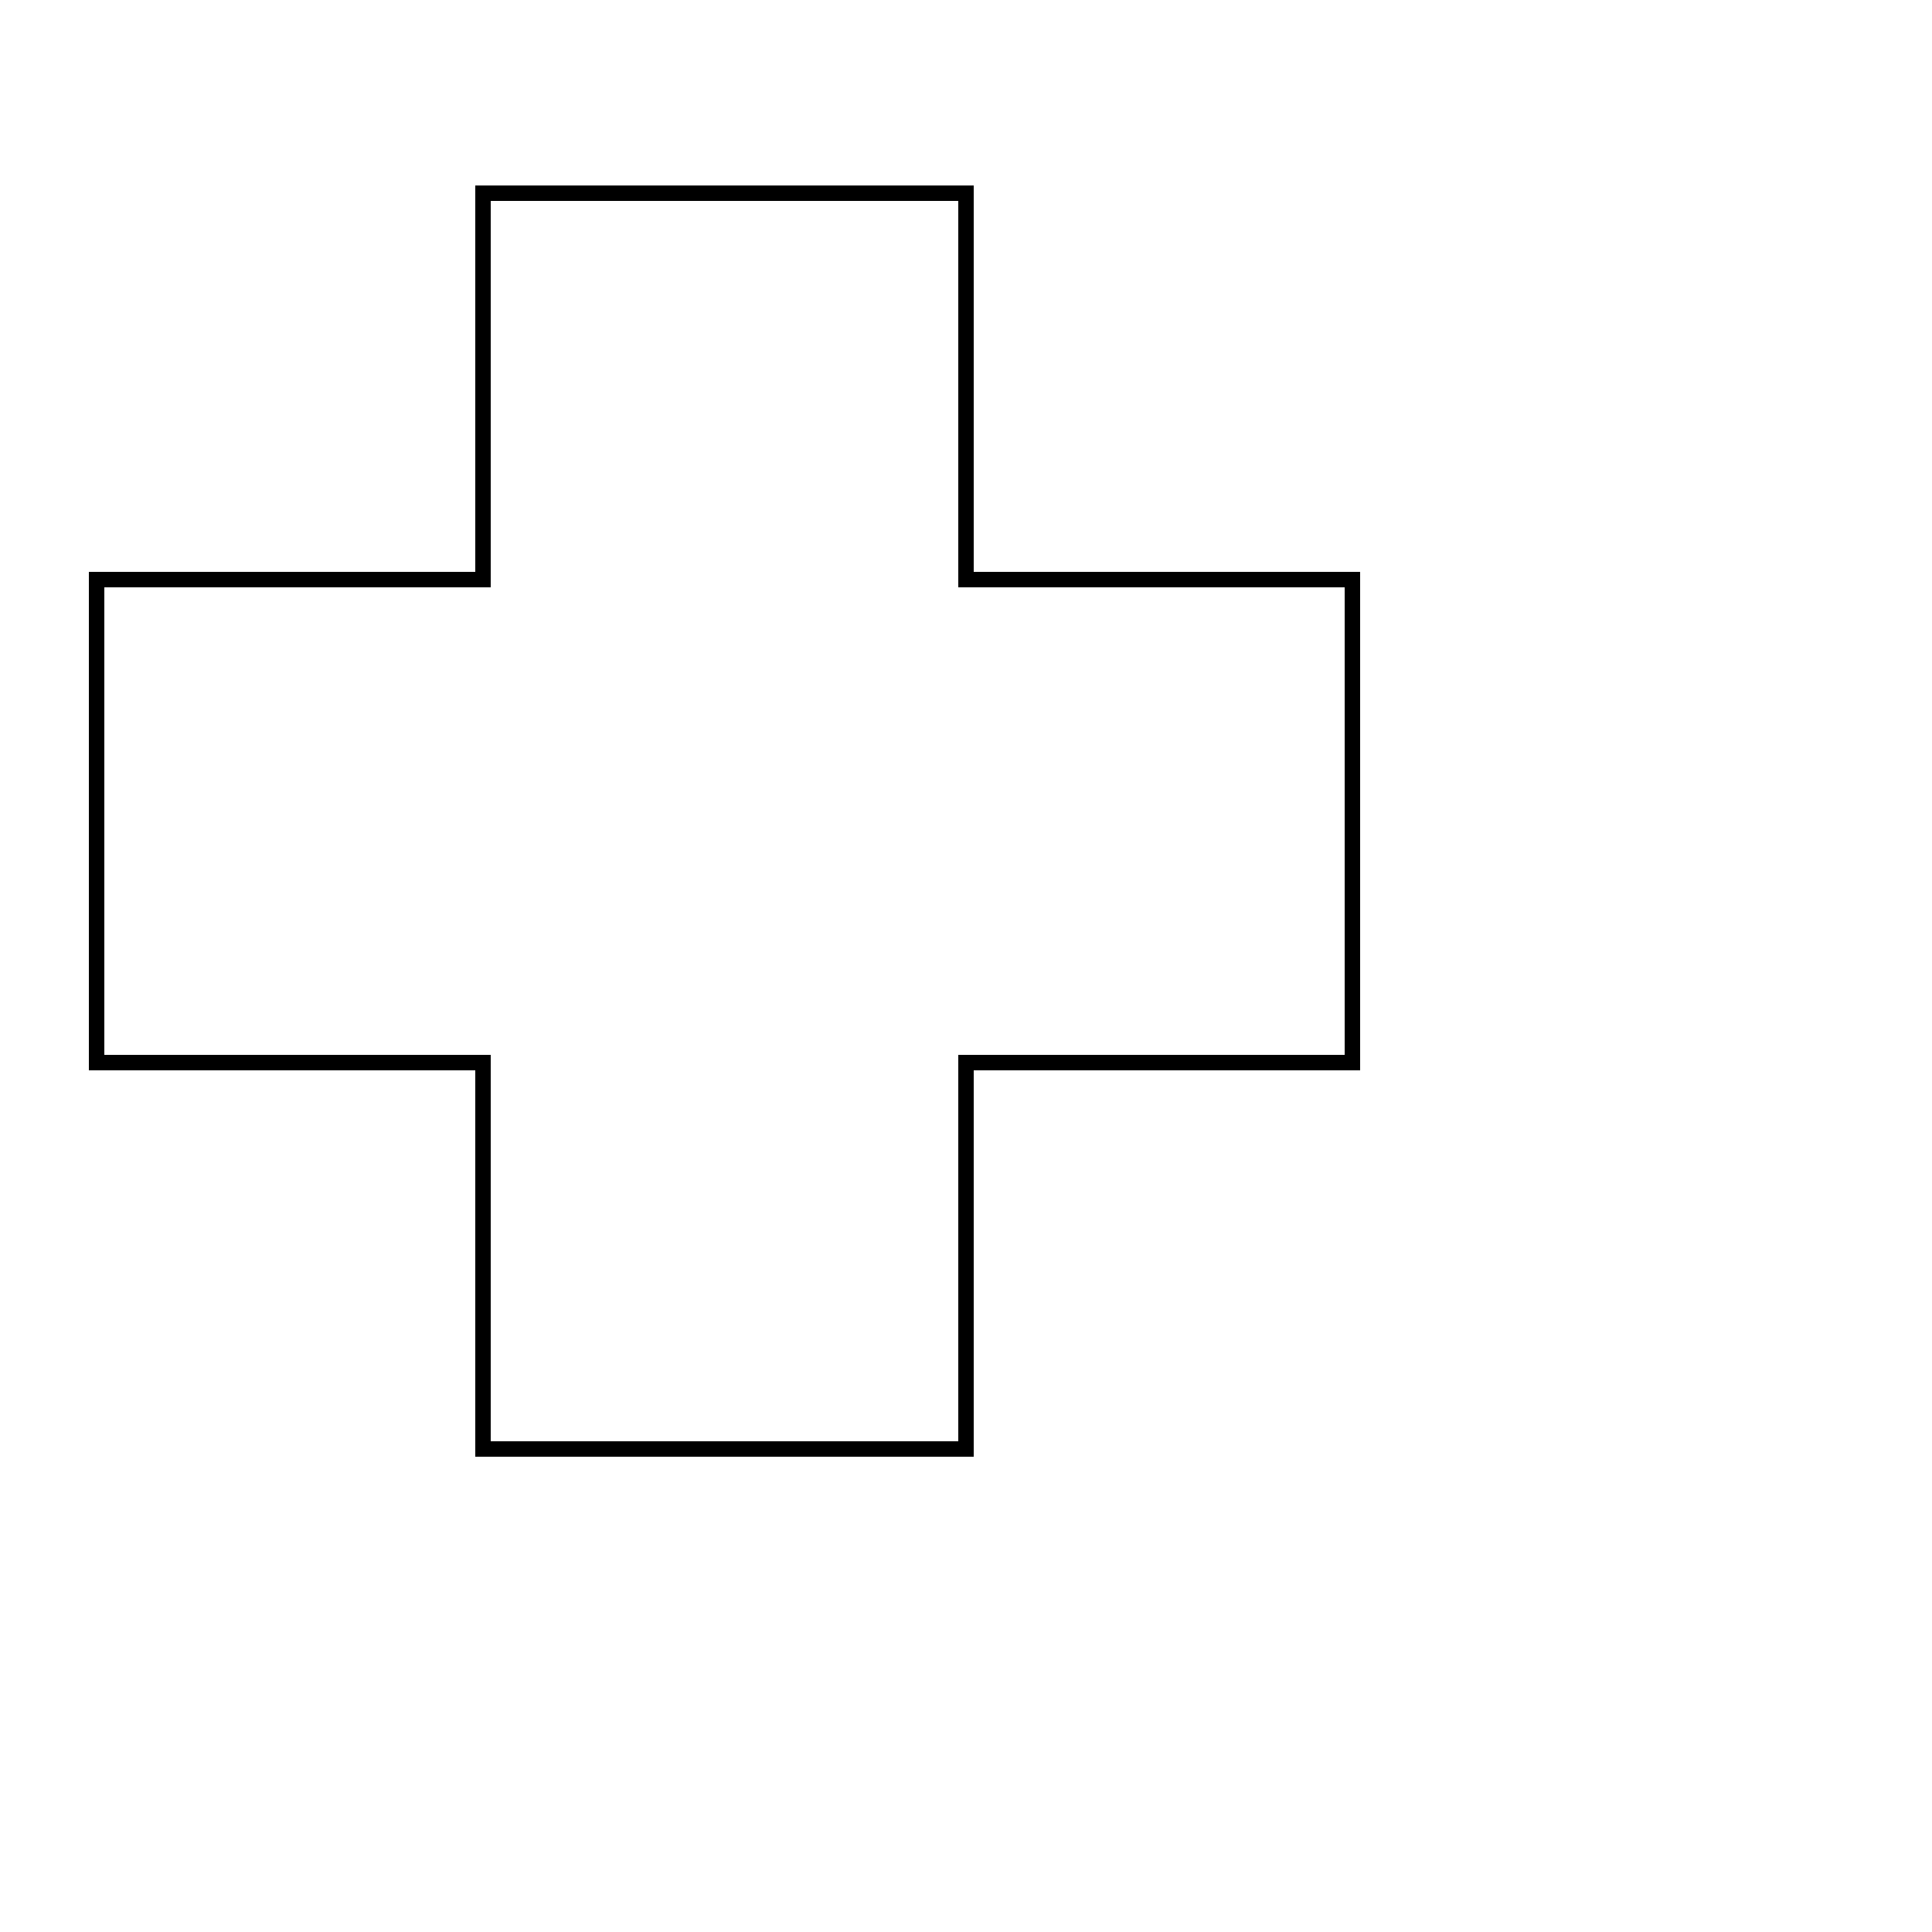 <?xml version="1.0" encoding="UTF-8" standalone="no"?>
<!-- Created with Inkscape (http://www.inkscape.org/) -->

<svg
   version="1.1"
   id="svg2"
   width="100"
   height="100"
   viewBox="0 0 100 100"
   sodipodi:docname="cross.svg"
   inkscape:version="1.1.1 (3bf5ae0d25, 2021-09-20)"
   inkscape:export-filename="E:\unvanquished assets\ui\neutral\cross.png"
   inkscape:export-xdpi="96"
   inkscape:export-ydpi="96"
   xmlns:inkscape="http://www.inkscape.org/namespaces/inkscape"
   xmlns:sodipodi="http://sodipodi.sourceforge.net/DTD/sodipodi-0.dtd"
   xmlns="http://www.w3.org/2000/svg"
   xmlns:svg="http://www.w3.org/2000/svg">
  <defs
     id="defs6">
    <filter
       style="color-interpolation-filters:sRGB;"
       inkscape:label="Drop Shadow"
       id="filter7822"
       x="-0.095"
       y="-0.095"
       width="1.206"
       height="1.191">
      <feFlood
         flood-opacity="0.498"
         flood-color="rgb(0,0,0)"
         result="flood"
         id="feFlood7812" />
      <feComposite
         in="flood"
         in2="SourceGraphic"
         operator="in"
         result="composite1"
         id="feComposite7814" />
      <feGaussianBlur
         in="composite1"
         stdDeviation="2.5"
         result="blur"
         id="feGaussianBlur7816" />
      <feOffset
         dx="1"
         dy="0"
         result="offset"
         id="feOffset7818" />
      <feComposite
         in="SourceGraphic"
         in2="offset"
         operator="over"
         result="composite2"
         id="feComposite7820" />
    </filter>
    <filter
       style="color-interpolation-filters:sRGB;"
       inkscape:label="Drop Shadow"
       id="filter937"
       x="-0.098"
       y="-0.098"
       width="1.197"
       height="1.197">
      <feFlood
         flood-opacity="0.498"
         flood-color="rgb(0,0,0)"
         result="flood"
         id="feFlood927" />
      <feComposite
         in="flood"
         in2="SourceGraphic"
         operator="in"
         result="composite1"
         id="feComposite929" />
      <feGaussianBlur
         in="composite1"
         stdDeviation="2.5"
         result="blur"
         id="feGaussianBlur931" />
      <feOffset
         dx="0"
         dy="0"
         result="offset"
         id="feOffset933" />
      <feComposite
         in="SourceGraphic"
         in2="offset"
         operator="over"
         result="composite2"
         id="feComposite935" />
    </filter>
  </defs>
  <sodipodi:namedview
     id="namedview4"
     pagecolor="#ffffff"
     bordercolor="#666666"
     borderopacity="1.0"
     inkscape:pageshadow="2"
     inkscape:pageopacity="0.0"
     inkscape:pagecheckerboard="0"
     showgrid="true"
     inkscape:zoom="5.6568543"
     inkscape:cx="57.71759"
     inkscape:cy="47.287766"
     inkscape:window-width="1920"
     inkscape:window-height="1017"
     inkscape:window-x="-8"
     inkscape:window-y="-8"
     inkscape:window-maximized="1"
     inkscape:current-layer="g8">
    <inkscape:grid
       type="xygrid"
       id="grid849" />
  </sodipodi:namedview>
  <g
     inkscape:groupmode="layer"
     inkscape:label="Image"
     id="g8">
    <path
       id="rect1525"
       style="fill:#ffffff;fill-opacity:1;stroke:#000000;stroke-width:0.8;stroke-opacity:1;filter:url(#filter937);stroke-miterlimit:4;stroke-dasharray:none"
       d="M 25,10 V 30 H 5 V 55 H 25 V 75 H 50 V 55 H 70 V 30 H 50 V 10 Z"
       sodipodi:nodetypes="ccccccccccccc"
       inkscape:export-filename="/media/stela/My Passport/unvanquished assets/ui/neutral/cross.png"
       inkscape:export-xdpi="96"
       inkscape:export-ydpi="96" />
  </g>
</svg>
